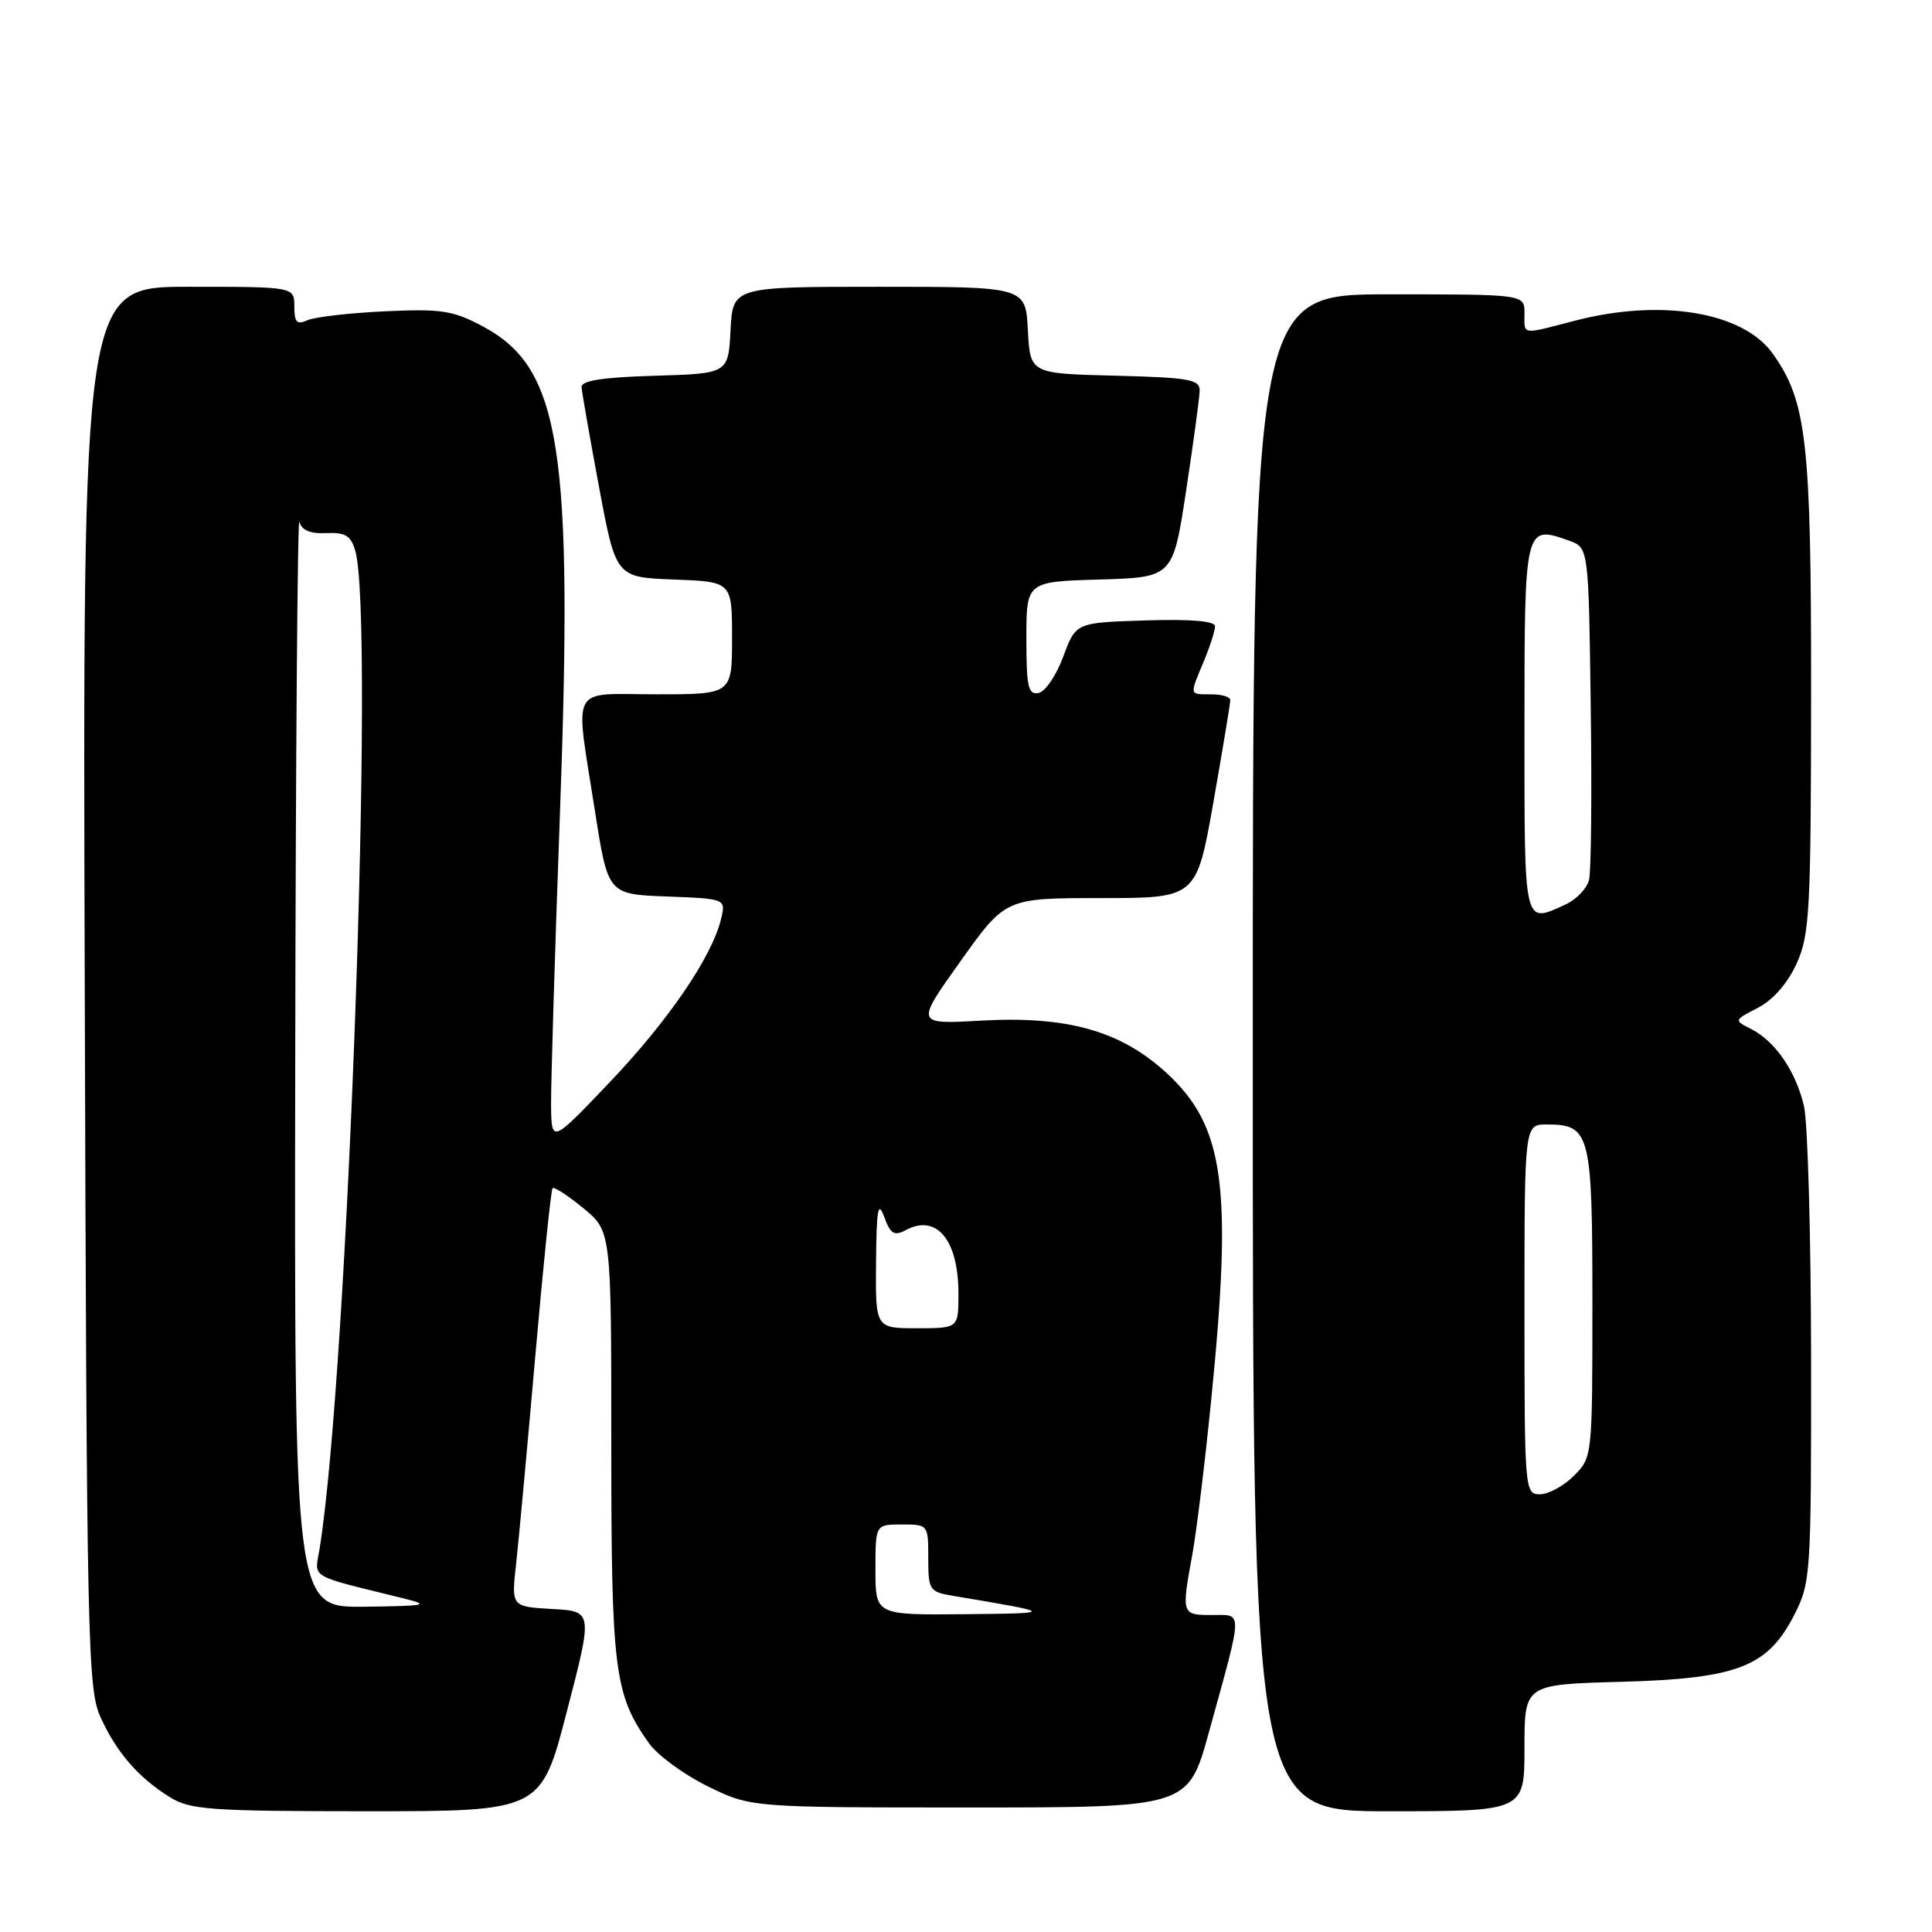 <?xml version="1.0" encoding="UTF-8" standalone="no"?>
<!DOCTYPE svg PUBLIC "-//W3C//DTD SVG 1.1//EN" "http://www.w3.org/Graphics/SVG/1.1/DTD/svg11.dtd" >
<svg xmlns="http://www.w3.org/2000/svg" xmlns:xlink="http://www.w3.org/1999/xlink" version="1.1" viewBox="0 0 256 256">
 <g >
 <path fill="currentColor"
d=" M 75.12 226.75 C 78.56 213.50 78.56 213.50 73.16 213.20 C 67.75 212.89 67.75 212.89 68.39 207.20 C 68.74 204.06 69.88 191.67 70.93 179.67 C 71.98 167.66 73.01 157.66 73.22 157.44 C 73.44 157.23 75.27 158.43 77.31 160.10 C 81.00 163.15 81.00 163.15 81.00 191.45 C 81.00 221.40 81.40 224.53 86.00 231.00 C 87.13 232.58 90.62 235.14 93.77 236.69 C 99.50 239.50 99.50 239.50 128.47 239.50 C 157.44 239.50 157.44 239.50 160.19 229.52 C 164.76 212.97 164.73 214.00 160.58 214.00 C 156.56 214.00 156.53 213.91 158.00 205.93 C 158.54 202.95 159.67 193.75 160.49 185.50 C 163.33 157.17 162.25 149.25 154.58 142.18 C 148.51 136.59 141.41 134.59 129.96 135.24 C 121.30 135.73 121.30 135.73 127.27 127.37 C 133.23 119.00 133.23 119.00 145.89 119.00 C 158.54 119.00 158.54 119.00 160.79 106.25 C 162.02 99.24 163.03 93.16 163.02 92.75 C 163.01 92.34 161.88 92.00 160.50 92.00 C 157.55 92.00 157.60 92.20 159.50 87.65 C 160.32 85.68 161.00 83.58 161.00 82.99 C 161.00 82.29 157.84 82.02 151.78 82.21 C 142.55 82.50 142.55 82.50 140.89 87.00 C 139.98 89.47 138.51 91.65 137.62 91.82 C 136.24 92.10 136.00 91.02 136.00 84.61 C 136.00 77.07 136.00 77.07 145.71 76.79 C 155.42 76.50 155.42 76.50 157.17 65.00 C 158.13 58.67 158.94 52.73 158.96 51.78 C 159.00 50.28 157.62 50.03 147.75 49.78 C 136.50 49.50 136.50 49.50 136.20 43.75 C 135.90 38.00 135.90 38.00 116.50 38.00 C 97.10 38.00 97.10 38.00 96.80 43.75 C 96.50 49.50 96.50 49.50 86.75 49.79 C 79.88 49.99 77.02 50.43 77.06 51.29 C 77.10 51.95 78.14 57.90 79.37 64.50 C 81.61 76.50 81.61 76.50 89.30 76.79 C 97.00 77.08 97.00 77.08 97.00 84.54 C 97.00 92.00 97.00 92.00 87.00 92.00 C 75.31 92.00 76.17 90.36 78.84 107.50 C 80.56 118.50 80.56 118.50 88.38 118.79 C 96.19 119.09 96.19 119.09 95.54 121.79 C 94.33 126.79 88.56 135.25 80.79 143.40 C 73.08 151.50 73.08 151.50 73.02 146.50 C 72.99 143.75 73.51 126.53 74.18 108.24 C 75.97 59.31 74.32 48.77 63.98 43.25 C 60.03 41.14 58.49 40.90 51.00 41.25 C 46.33 41.47 41.71 42.00 40.75 42.43 C 39.33 43.07 39.00 42.72 39.00 40.61 C 39.00 38.00 39.00 38.00 24.98 38.00 C 10.95 38.00 10.95 38.00 11.23 130.75 C 11.48 217.53 11.62 223.76 13.30 227.49 C 15.40 232.16 18.33 235.54 22.50 238.13 C 25.20 239.81 27.81 239.99 48.59 240.00 C 71.69 240.00 71.69 240.00 75.12 226.75 Z  M 202.00 231.60 C 202.00 223.20 202.00 223.20 214.75 222.85 C 230.23 222.43 234.22 220.88 237.75 213.98 C 239.93 209.70 240.00 208.72 239.98 180.04 C 239.96 163.79 239.54 148.73 239.04 146.58 C 237.97 141.97 235.23 137.97 232.02 136.34 C 229.74 135.19 229.74 135.19 232.95 133.53 C 234.95 132.49 236.87 130.29 238.06 127.68 C 239.79 123.86 239.96 120.78 239.98 91.93 C 240.00 58.48 239.41 53.20 234.90 46.86 C 230.96 41.33 220.10 39.52 208.66 42.50 C 201.47 44.37 202.00 44.45 202.00 41.50 C 202.00 39.00 202.00 39.00 184.00 39.00 C 166.00 39.00 166.00 39.00 166.00 139.50 C 166.00 240.00 166.00 240.00 184.00 240.00 C 202.00 240.00 202.00 240.00 202.00 231.60 Z  M 116.00 208.00 C 116.00 202.00 116.00 202.00 119.50 202.00 C 122.98 202.00 123.00 202.03 123.00 206.45 C 123.00 210.70 123.15 210.93 126.25 211.45 C 139.93 213.75 139.95 213.77 127.75 213.89 C 116.00 214.00 116.00 214.00 116.00 208.00 Z  M 39.12 140.25 C 39.18 100.24 39.43 68.24 39.67 69.14 C 39.97 70.26 41.09 70.74 43.23 70.64 C 45.77 70.53 46.50 70.97 47.08 73.00 C 49.67 82.01 46.11 181.72 42.36 205.15 C 41.70 209.26 40.60 208.61 53.50 211.80 C 57.07 212.69 56.50 212.80 48.25 212.90 C 39.00 213.00 39.00 213.00 39.12 140.25 Z  M 116.08 167.25 C 116.14 160.19 116.35 159.03 117.16 161.24 C 117.99 163.51 118.48 163.81 120.01 163.00 C 124.11 160.80 127.00 164.29 127.00 171.43 C 127.00 176.00 127.00 176.00 121.50 176.00 C 116.00 176.00 116.00 176.00 116.08 167.25 Z  M 202.00 173.50 C 202.00 149.00 202.00 149.00 204.93 149.00 C 210.72 149.00 211.00 150.07 211.00 172.62 C 211.00 193.02 210.99 193.10 208.55 195.55 C 207.20 196.90 205.17 198.00 204.05 198.00 C 202.04 198.00 202.00 197.51 202.00 173.50 Z  M 202.00 96.47 C 202.00 69.60 202.01 69.56 207.87 71.62 C 210.50 72.55 210.50 72.55 210.78 93.52 C 210.94 105.06 210.84 115.44 210.56 116.58 C 210.28 117.72 208.89 119.18 207.48 119.83 C 201.84 122.40 202.00 123.10 202.00 96.47 Z "/>
</g>
</svg>